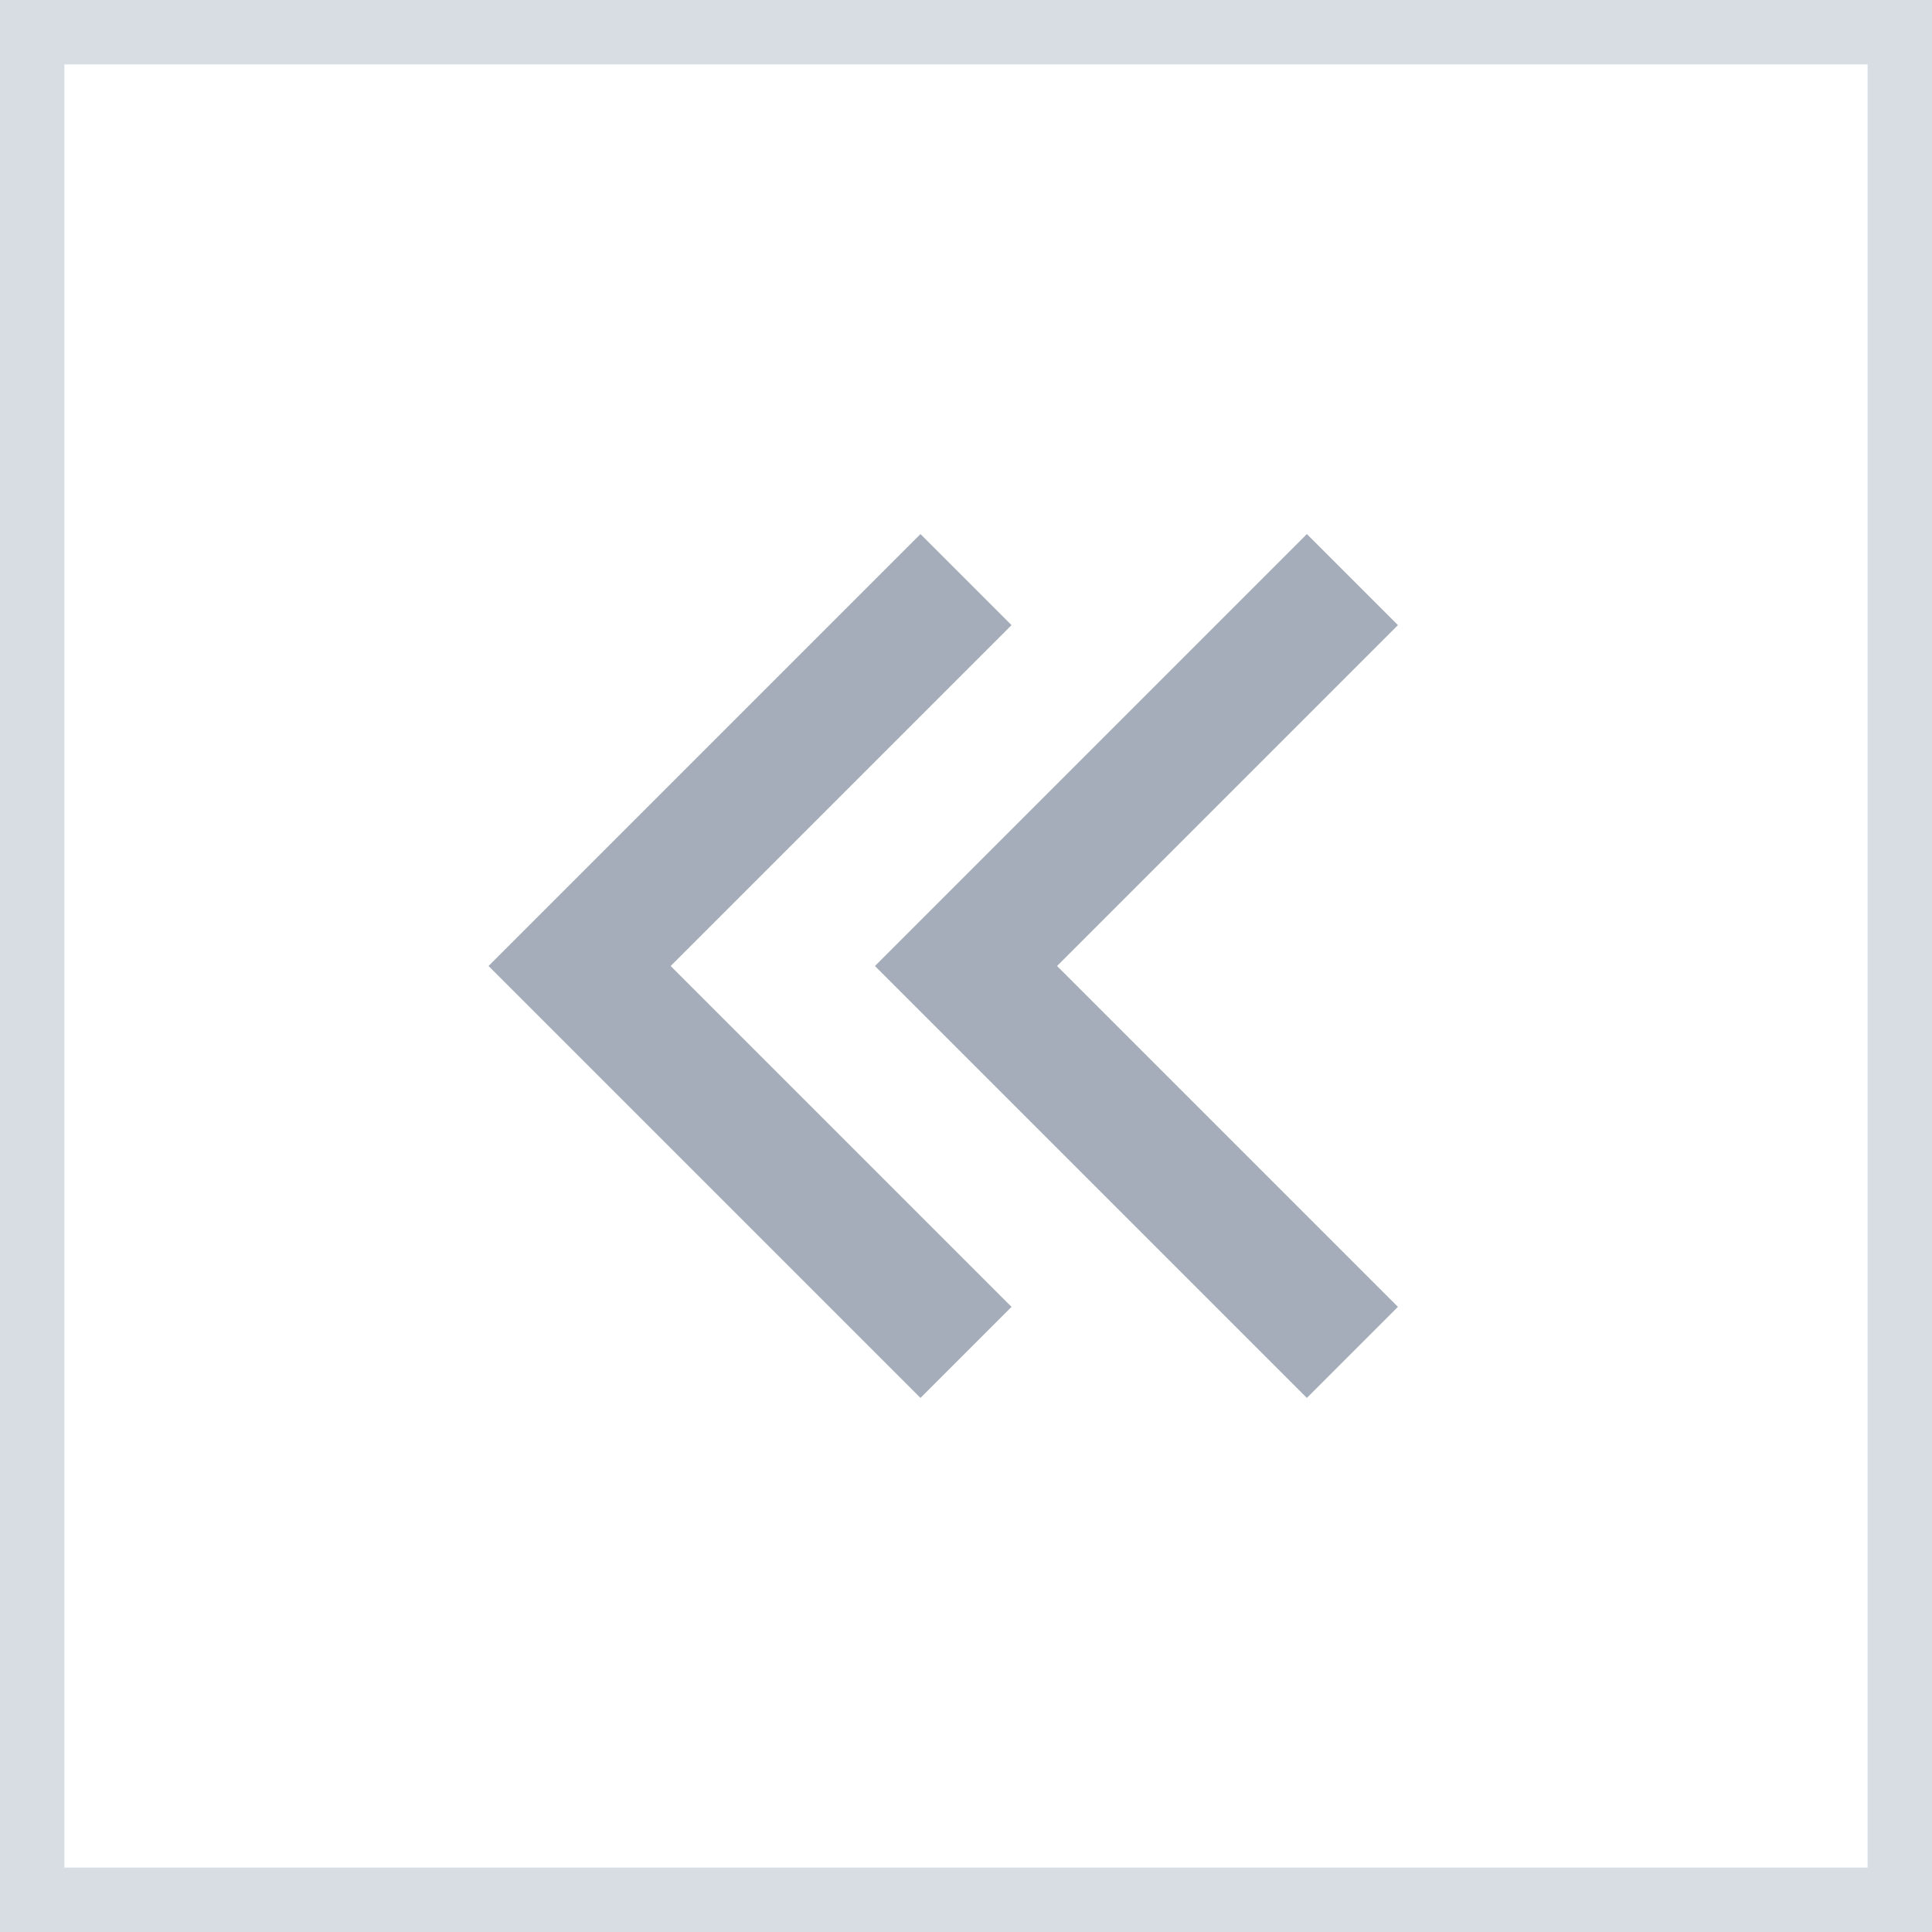 <svg xmlns="http://www.w3.org/2000/svg" width="30" height="30" viewBox="0 0 30 30">
    <rect x="0" y="0" width="30" height="30" fill="#333333" stroke="none"/>
    <g fill="none" fill-rule="evenodd">
        <path fill="#FFF" stroke="#D8DCE3" d="M0.5 0.5H29.5V29.5H0.5z"/>
        <g fill-rule="nonzero" stroke="#A5ADBA" stroke-width="2">
            <path d="M-3 3L3 9 9 3" transform="translate(9 9) rotate(90 3 6)"/>
            <path d="M3 3L9 9 15 3" transform="translate(9 9) rotate(90 9 6)"/>
        </g>
    </g>
</svg>
